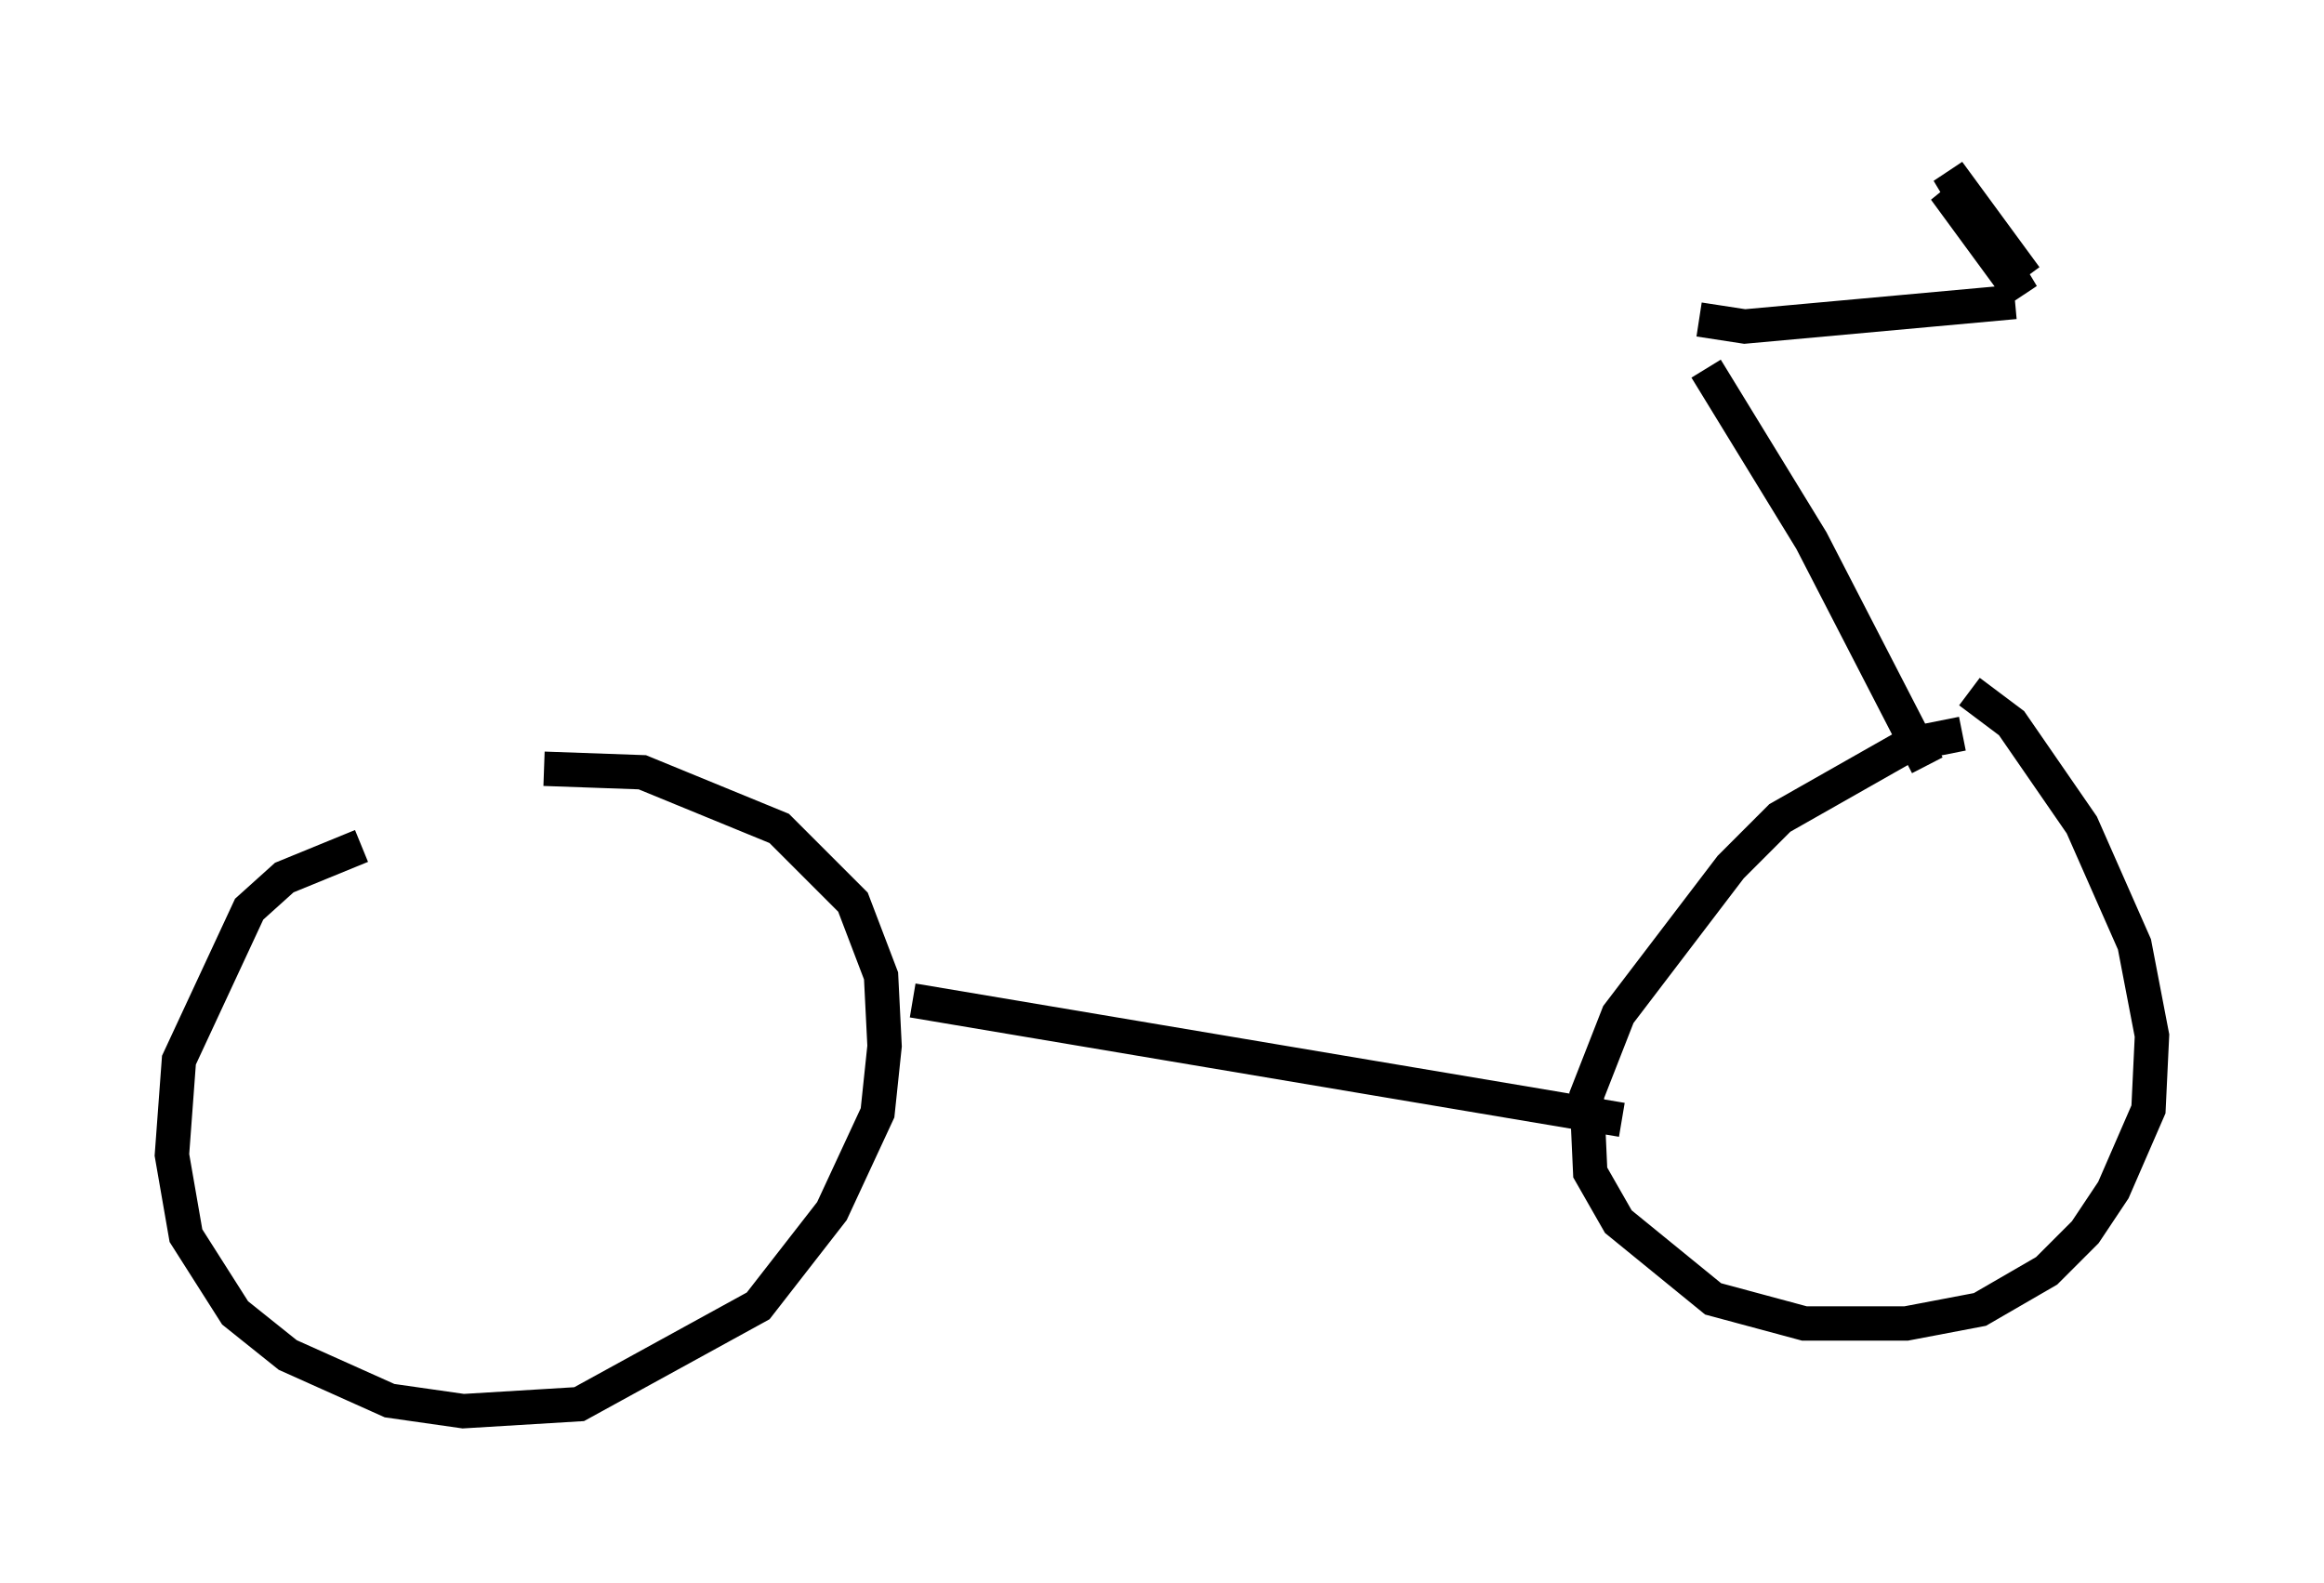 <?xml version="1.0" encoding="utf-8" ?>
<svg baseProfile="full" height="46.036" version="1.1" width="67.576" xmlns="http://www.w3.org/2000/svg" xmlns:ev="http://www.w3.org/2001/xml-events" xmlns:xlink="http://www.w3.org/1999/xlink"><defs /><rect fill="white" height="46.036" width="67.576" x="0" y="0" /><path d="M13.881, 24.294 m-3.369, 0.306 l-2.246, 0.919 -1.021, 0.919 l-2.042, 4.39 -0.204, 2.756 l0.408, 2.348 1.429, 2.246 l1.531, 1.225 2.96, 1.327 l2.144, 0.306 3.369, -0.204 l5.206, -2.858 2.144, -2.756 l1.327, -2.858 0.204, -1.94 l-0.102, -2.042 -0.817, -2.144 l-2.144, -2.144 -3.981, -1.633 l-2.858, -0.102 m10.719, 6.738 l20.621, 3.471 m9.902, -11.229 l-1.531, 0.306 -3.777, 2.144 l-1.429, 1.429 -3.267, 4.288 l-0.919, 2.348 0.102, 2.246 l0.817, 1.429 2.756, 2.246 l2.654, 0.715 2.96, 0.0 l2.144, -0.408 1.94, -1.123 l1.123, -1.123 0.817, -1.225 l1.021, -2.348 0.102, -2.144 l-0.51, -2.654 -1.531, -3.471 l-2.042, -2.96 -1.225, -0.919 m-1.225, 2.144 l-3.369, -6.533 -3.063, -5.002 m-0.204, -1.429 l1.327, 0.204 7.861, -0.715 m0.306, -0.715 l-2.246, -3.063 2.144, 3.573 l-2.246, -3.063 0.919, 1.021 " fill="none" stroke="black" stroke-width="1" /></svg>